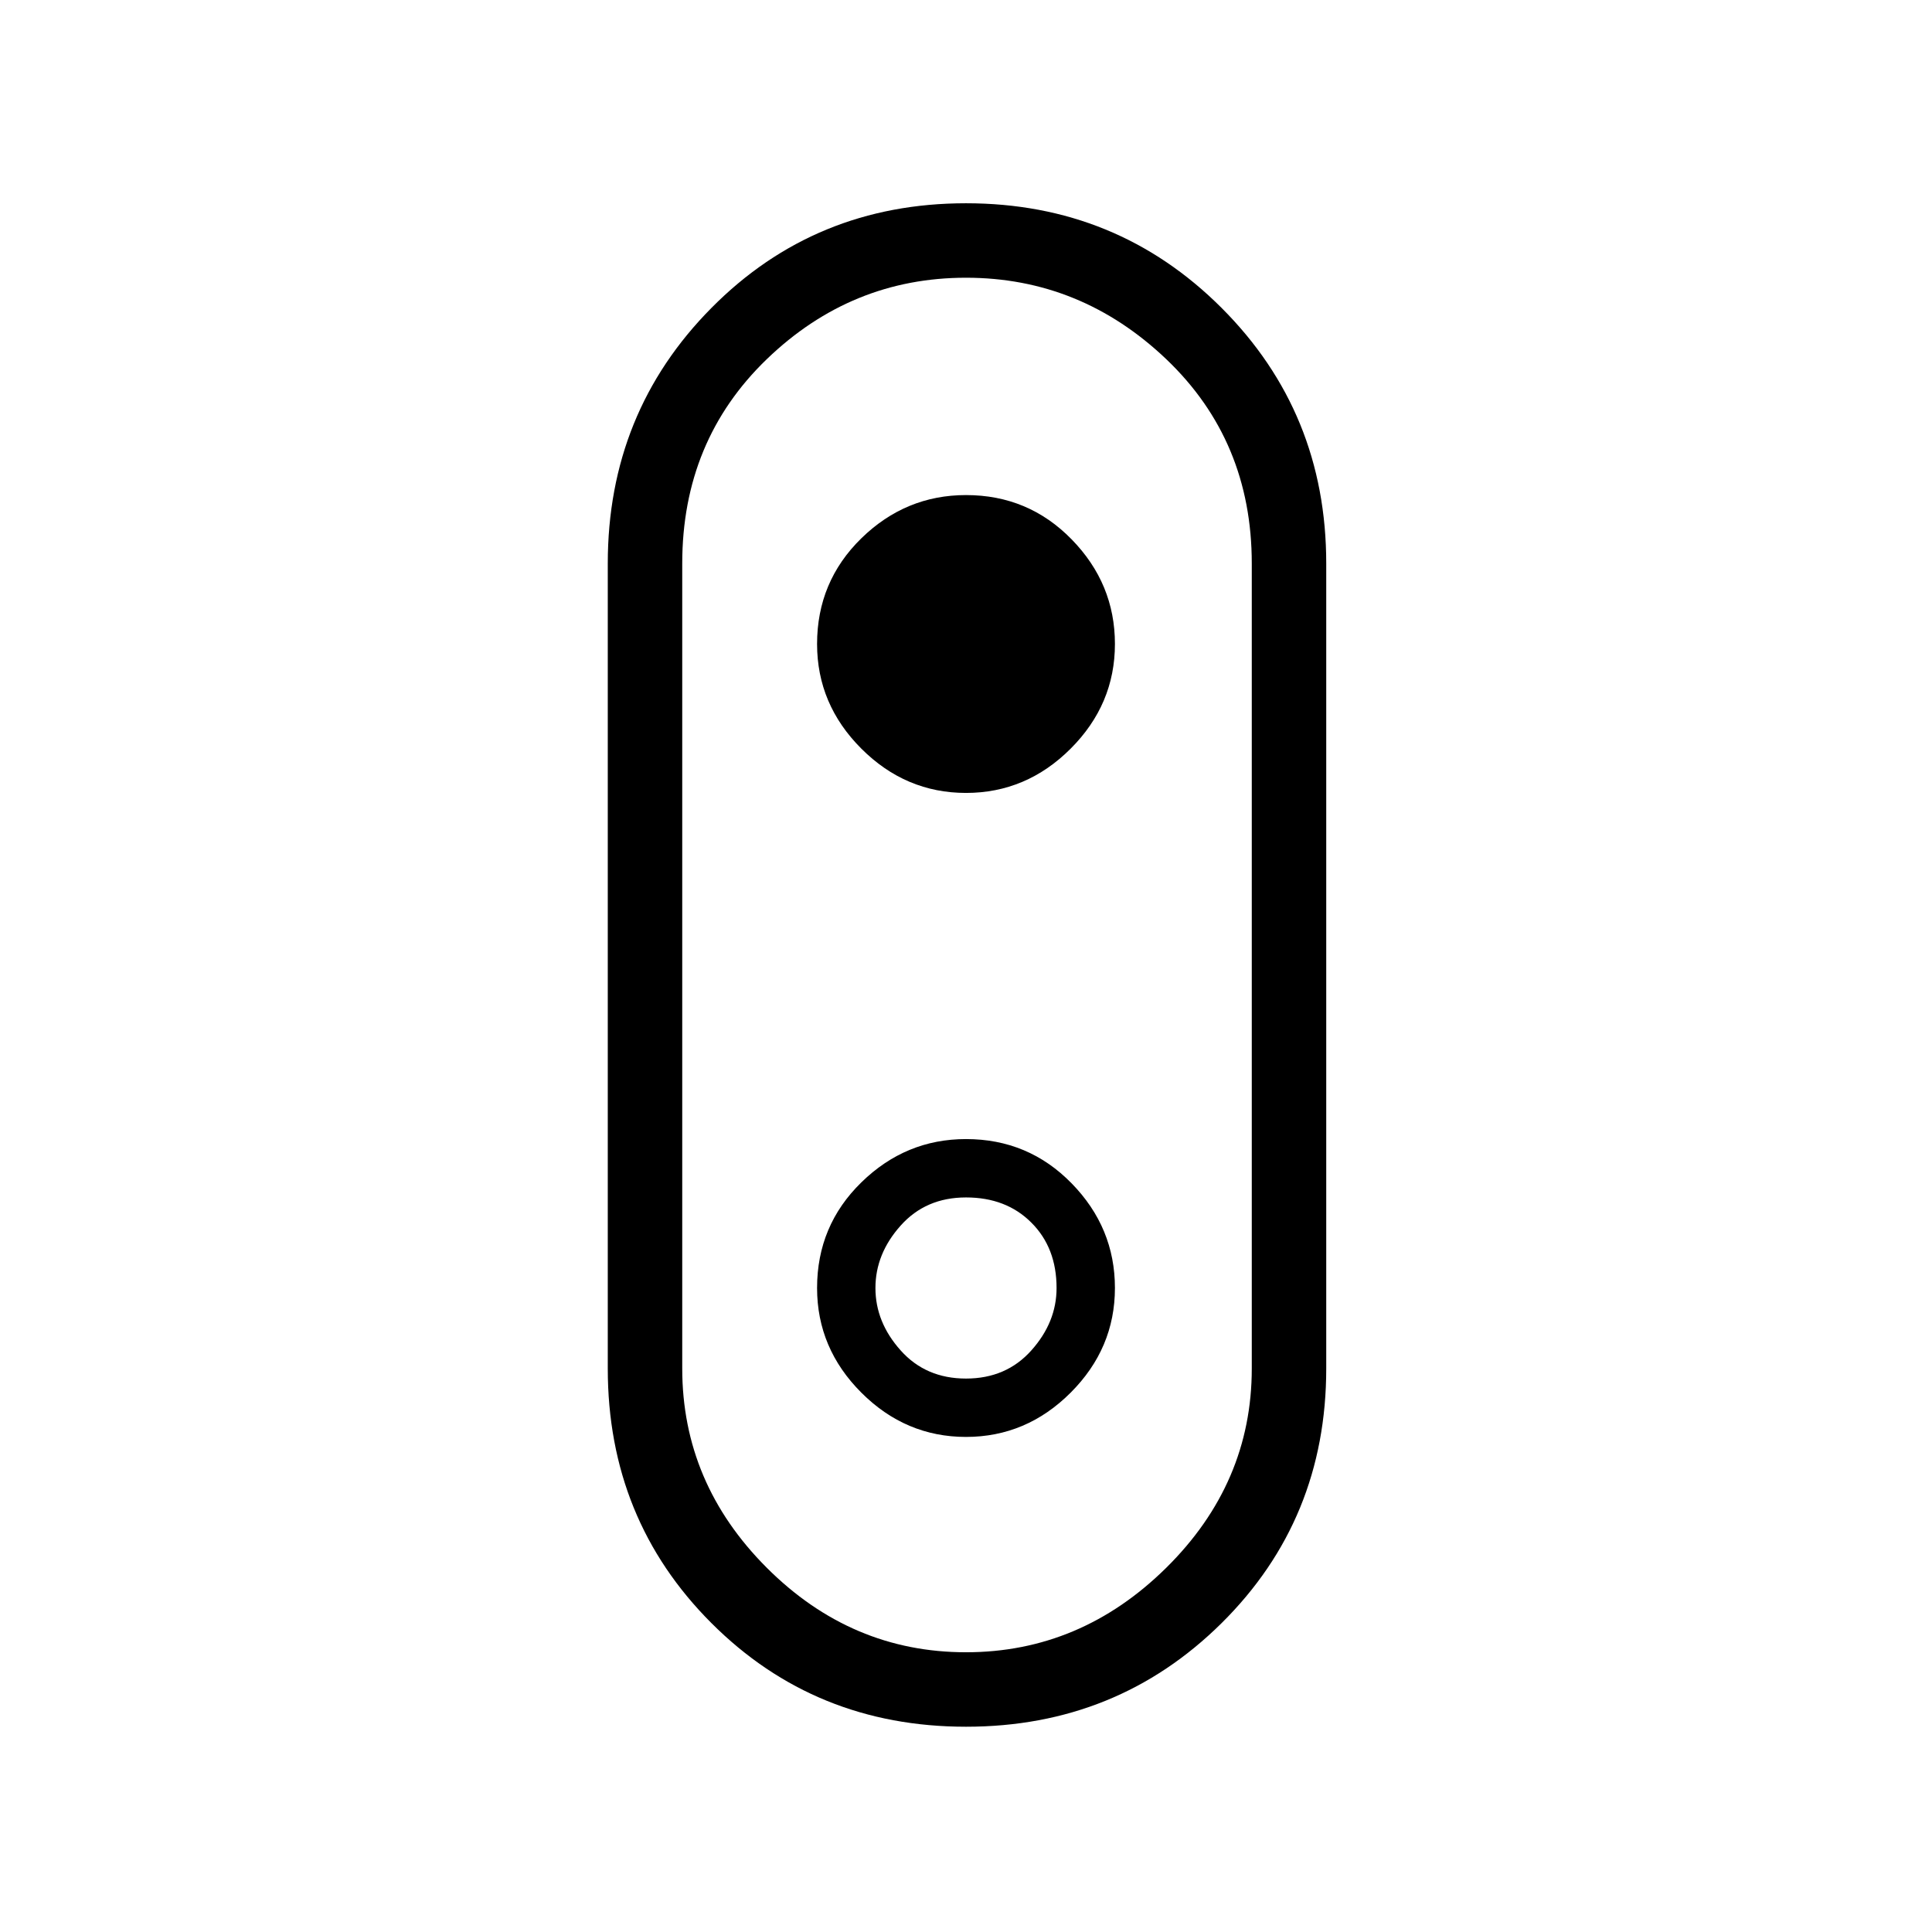 <svg xmlns="http://www.w3.org/2000/svg" height="24" width="24"><path d="M12 21.45q-1.875 0-3.162-1.287Q7.55 18.875 7.55 17V7q0-1.875 1.288-3.175 1.287-1.3 3.162-1.3t3.175 1.3q1.3 1.3 1.3 3.175v10q0 1.875-1.3 3.163-1.3 1.287-3.175 1.287Zm0-.925q1.425 0 2.488-1.05Q15.55 18.425 15.55 17V7q0-1.525-1.062-2.538Q13.425 3.45 12 3.45T9.525 4.462Q8.475 5.475 8.475 7v10q0 1.425 1.05 2.475T12 20.525Zm0-2.675q.75 0 1.3-.55t.55-1.3q0-.75-.538-1.3-.537-.55-1.312-.55-.75 0-1.3.538-.55.537-.55 1.312 0 .75.55 1.3t1.3.55Zm0-.725q-.5 0-.812-.35-.313-.35-.313-.775 0-.425.313-.775.312-.35.812-.35t.812.313q.313.312.313.812 0 .425-.313.775-.312.35-.812.35Zm0-7.275q.75 0 1.3-.55t.55-1.3q0-.75-.538-1.3-.537-.55-1.312-.55-.75 0-1.3.537-.55.538-.55 1.313 0 .75.55 1.3t1.3.55ZM12 12Z"/></svg>